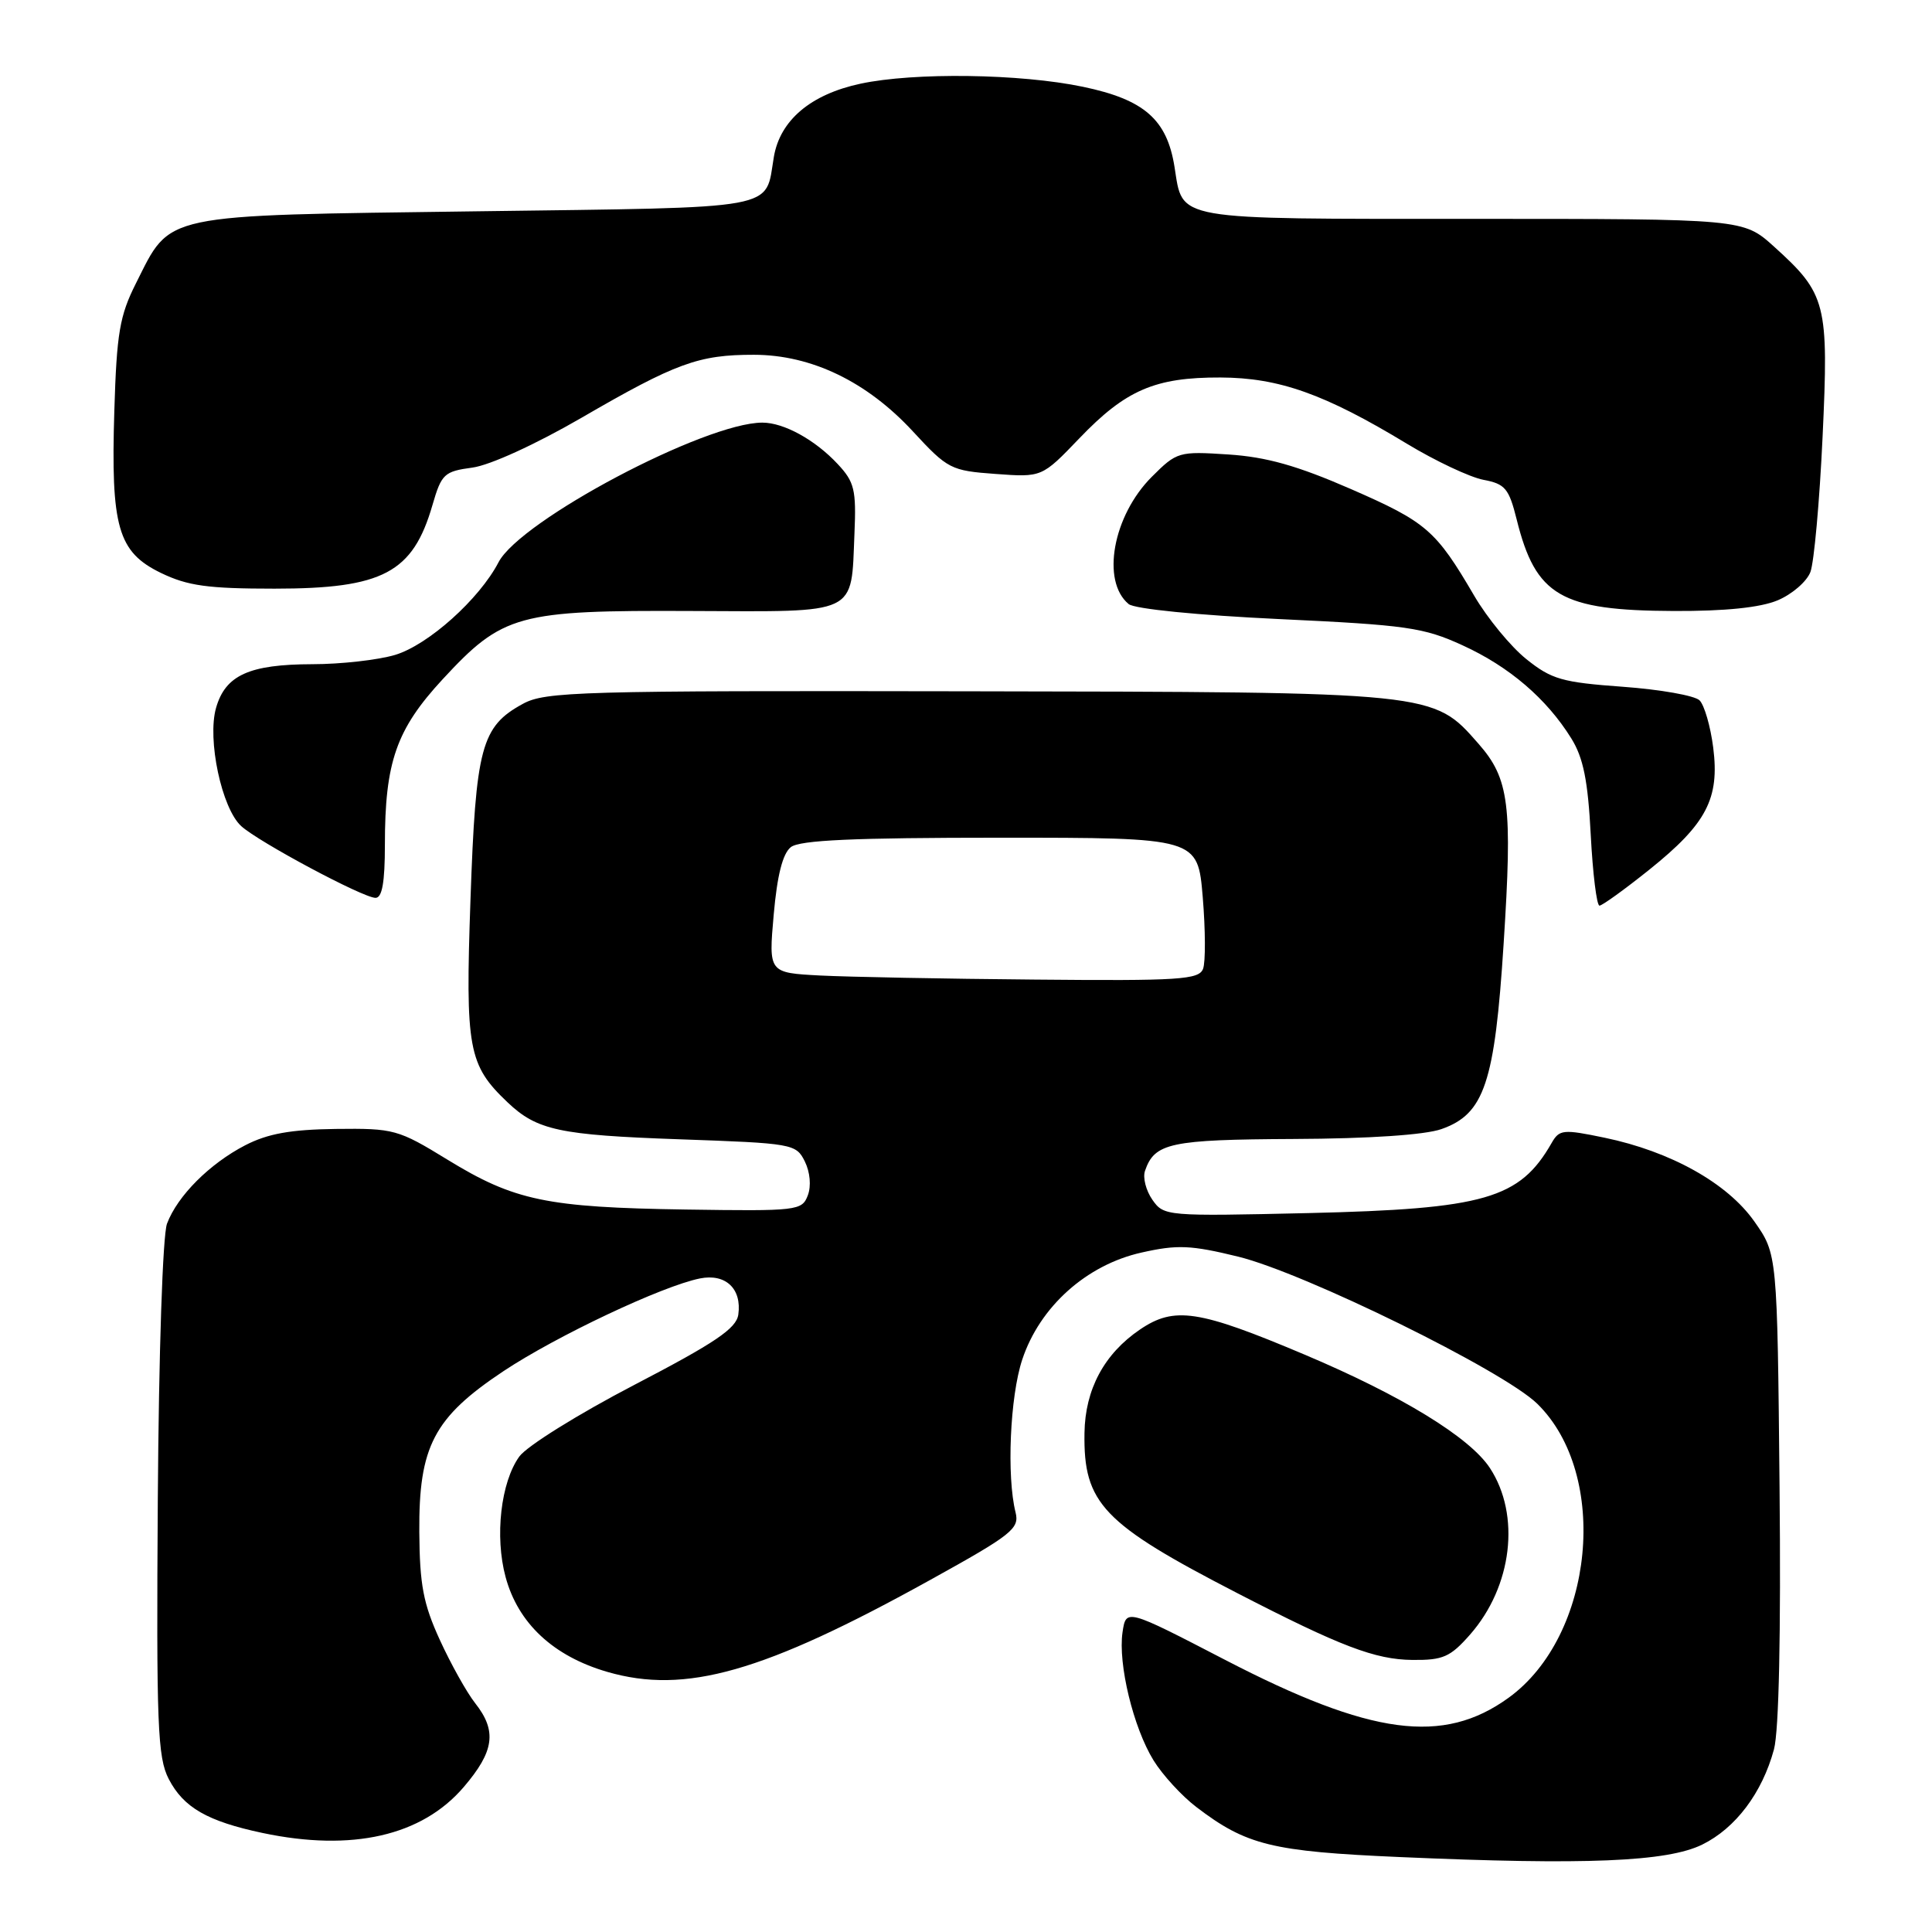 <?xml version="1.0" encoding="UTF-8" standalone="no"?>
<!DOCTYPE svg PUBLIC "-//W3C//DTD SVG 1.1//EN" "http://www.w3.org/Graphics/SVG/1.1/DTD/svg11.dtd" >
<svg xmlns="http://www.w3.org/2000/svg" xmlns:xlink="http://www.w3.org/1999/xlink" version="1.1" viewBox="0 0 256 256">
 <g >
 <path fill="currentColor"
d=" M 225.55 244.42 C 229.97 242.25 233.50 237.57 235.06 231.80 C 235.72 229.34 235.99 216.44 235.80 197.03 C 235.50 166.17 235.50 166.17 232.46 161.85 C 228.89 156.77 221.37 152.57 212.60 150.75 C 207.12 149.61 206.62 149.66 205.60 151.45 C 201.36 158.86 196.72 160.19 173.37 160.74 C 154.54 161.17 154.22 161.15 152.70 158.98 C 151.85 157.76 151.40 156.03 151.72 155.14 C 152.99 151.44 155.04 151.00 171.44 150.92 C 181.42 150.88 188.83 150.38 191.00 149.61 C 196.68 147.61 198.06 143.51 199.24 125.03 C 200.42 106.65 199.99 103.19 195.90 98.54 C 189.86 91.66 190.31 91.70 128.20 91.60 C 76.73 91.51 72.25 91.63 69.27 93.27 C 63.77 96.27 63.04 98.99 62.34 119.24 C 61.65 139.00 62.04 141.11 67.26 146.07 C 71.16 149.77 74.12 150.40 89.97 150.96 C 105.05 151.49 105.48 151.56 106.64 153.89 C 107.34 155.31 107.51 157.15 107.04 158.39 C 106.27 160.42 105.69 160.49 90.87 160.27 C 72.45 159.99 68.16 159.10 59.29 153.66 C 52.75 149.65 52.20 149.50 44.50 149.59 C 38.51 149.67 35.49 150.21 32.50 151.75 C 27.78 154.19 23.52 158.45 22.13 162.14 C 21.56 163.66 21.04 179.15 20.91 198.64 C 20.71 228.62 20.88 232.87 22.36 235.73 C 24.32 239.51 27.48 241.33 34.80 242.88 C 46.64 245.38 55.90 243.27 61.44 236.80 C 65.50 232.06 65.87 229.37 62.97 225.69 C 61.85 224.27 59.74 220.49 58.28 217.30 C 56.09 212.52 55.61 210.00 55.56 203.00 C 55.48 191.65 57.48 187.83 66.72 181.68 C 73.76 177.01 87.76 170.40 92.75 169.40 C 96.15 168.72 98.31 170.76 97.83 174.19 C 97.57 176.03 94.78 177.92 84.06 183.50 C 76.66 187.35 69.80 191.62 68.81 193.00 C 66.36 196.40 65.54 203.59 66.99 208.95 C 68.64 215.09 73.31 219.45 80.46 221.53 C 90.82 224.54 101.16 221.60 123.33 209.31 C 134.08 203.36 135.10 202.55 134.57 200.41 C 133.37 195.63 133.83 185.04 135.45 180.16 C 137.77 173.15 143.96 167.60 151.26 165.97 C 156.01 164.90 157.79 164.98 164.06 166.51 C 172.89 168.68 199.21 181.62 203.69 186.00 C 213.33 195.42 211.25 216.74 199.90 224.96 C 191.23 231.24 181.67 229.96 162.35 219.95 C 149.21 213.14 149.21 213.14 148.74 216.29 C 148.13 220.49 150.17 228.91 152.85 233.26 C 154.05 235.20 156.60 237.98 158.52 239.44 C 165.15 244.50 168.50 245.33 185.50 246.07 C 210.07 247.15 220.90 246.70 225.55 244.42 Z  M 194.79 216.59 C 200.39 210.21 201.51 200.76 197.42 194.52 C 194.75 190.45 185.68 184.90 172.81 179.47 C 158.82 173.56 155.61 173.07 151.05 176.17 C 146.32 179.38 143.78 184.10 143.70 189.88 C 143.55 199.22 146.12 201.90 163.99 211.12 C 177.64 218.16 182.21 219.90 187.15 219.95 C 191.21 219.99 192.17 219.57 194.79 216.59 Z  M 218.55 115.23 C 226.13 109.15 227.87 105.82 227.01 99.06 C 226.65 96.25 225.84 93.44 225.20 92.80 C 224.57 92.17 219.99 91.36 215.03 91.00 C 207.00 90.42 205.59 90.02 202.25 87.34 C 200.19 85.69 197.07 81.90 195.33 78.92 C 190.26 70.25 189.01 69.17 179.00 64.80 C 171.89 61.70 167.81 60.55 162.76 60.22 C 156.19 59.79 155.94 59.86 152.62 63.18 C 147.46 68.34 145.89 77.00 149.55 80.04 C 150.33 80.69 158.70 81.52 169.50 82.03 C 186.38 82.82 188.64 83.14 193.80 85.51 C 199.98 88.33 204.94 92.58 208.21 97.85 C 209.80 100.41 210.41 103.44 210.78 110.60 C 211.05 115.77 211.57 120.00 211.94 120.00 C 212.30 120.00 215.28 117.85 218.55 115.23 Z  M 51.00 111.94 C 51.00 100.97 52.51 96.65 58.65 90.01 C 66.63 81.39 68.58 80.85 91.64 80.96 C 113.92 81.05 112.76 81.61 113.22 70.70 C 113.47 64.90 113.22 63.86 111.00 61.49 C 108.00 58.27 103.86 56.00 101.02 56.00 C 93.42 56.00 68.95 68.95 66.06 74.50 C 63.51 79.40 56.74 85.46 52.35 86.78 C 50.10 87.45 45.17 88.01 41.38 88.01 C 33.03 88.03 29.87 89.46 28.63 93.79 C 27.43 97.97 29.38 107.13 31.97 109.47 C 34.31 111.59 48.06 118.94 49.75 118.97 C 50.63 118.99 51.00 116.94 51.00 111.94 Z  M 235.54 79.55 C 237.45 78.75 239.41 77.06 239.89 75.79 C 240.37 74.52 241.10 66.48 241.50 57.91 C 242.33 40.19 242.01 38.95 235.06 32.67 C 230.99 29.00 230.99 29.00 195.07 29.00 C 155.11 29.00 156.78 29.29 155.63 22.12 C 154.63 15.83 151.63 13.20 143.50 11.50 C 135.20 9.76 121.12 9.57 114.02 11.09 C 107.42 12.50 103.36 15.94 102.54 20.79 C 101.33 27.92 103.90 27.45 63.11 28.00 C 20.94 28.57 22.72 28.19 18.01 37.55 C 15.86 41.82 15.46 44.14 15.15 54.41 C 14.67 69.86 15.62 73.15 21.33 75.92 C 24.87 77.63 27.53 78.00 36.37 78.00 C 50.75 78.00 54.71 75.90 57.31 66.90 C 58.50 62.80 58.86 62.46 62.59 61.96 C 64.92 61.65 70.99 58.87 77.05 55.36 C 89.56 48.10 92.57 47.00 99.90 47.01 C 107.52 47.02 114.88 50.57 120.98 57.18 C 125.58 62.16 126.00 62.37 131.92 62.80 C 138.06 63.25 138.06 63.25 143.02 58.08 C 149.16 51.67 153.05 49.99 161.72 50.02 C 169.48 50.05 175.53 52.20 186.41 58.79 C 190.21 61.09 194.78 63.24 196.57 63.58 C 199.44 64.12 199.94 64.72 200.97 68.84 C 203.49 78.97 206.82 80.90 221.78 80.96 C 228.59 80.99 233.24 80.51 235.54 79.55 Z  M 108.67 129.26 C 101.84 128.90 101.84 128.90 102.52 121.20 C 102.98 115.98 103.71 113.10 104.79 112.25 C 105.97 111.32 113.13 111.00 132.55 111.00 C 158.71 111.00 158.71 111.00 159.37 118.88 C 159.73 123.22 159.75 127.49 159.41 128.38 C 158.86 129.81 156.27 129.98 137.14 129.80 C 125.24 129.70 112.43 129.45 108.67 129.26 Z "/>
</g>
</svg>